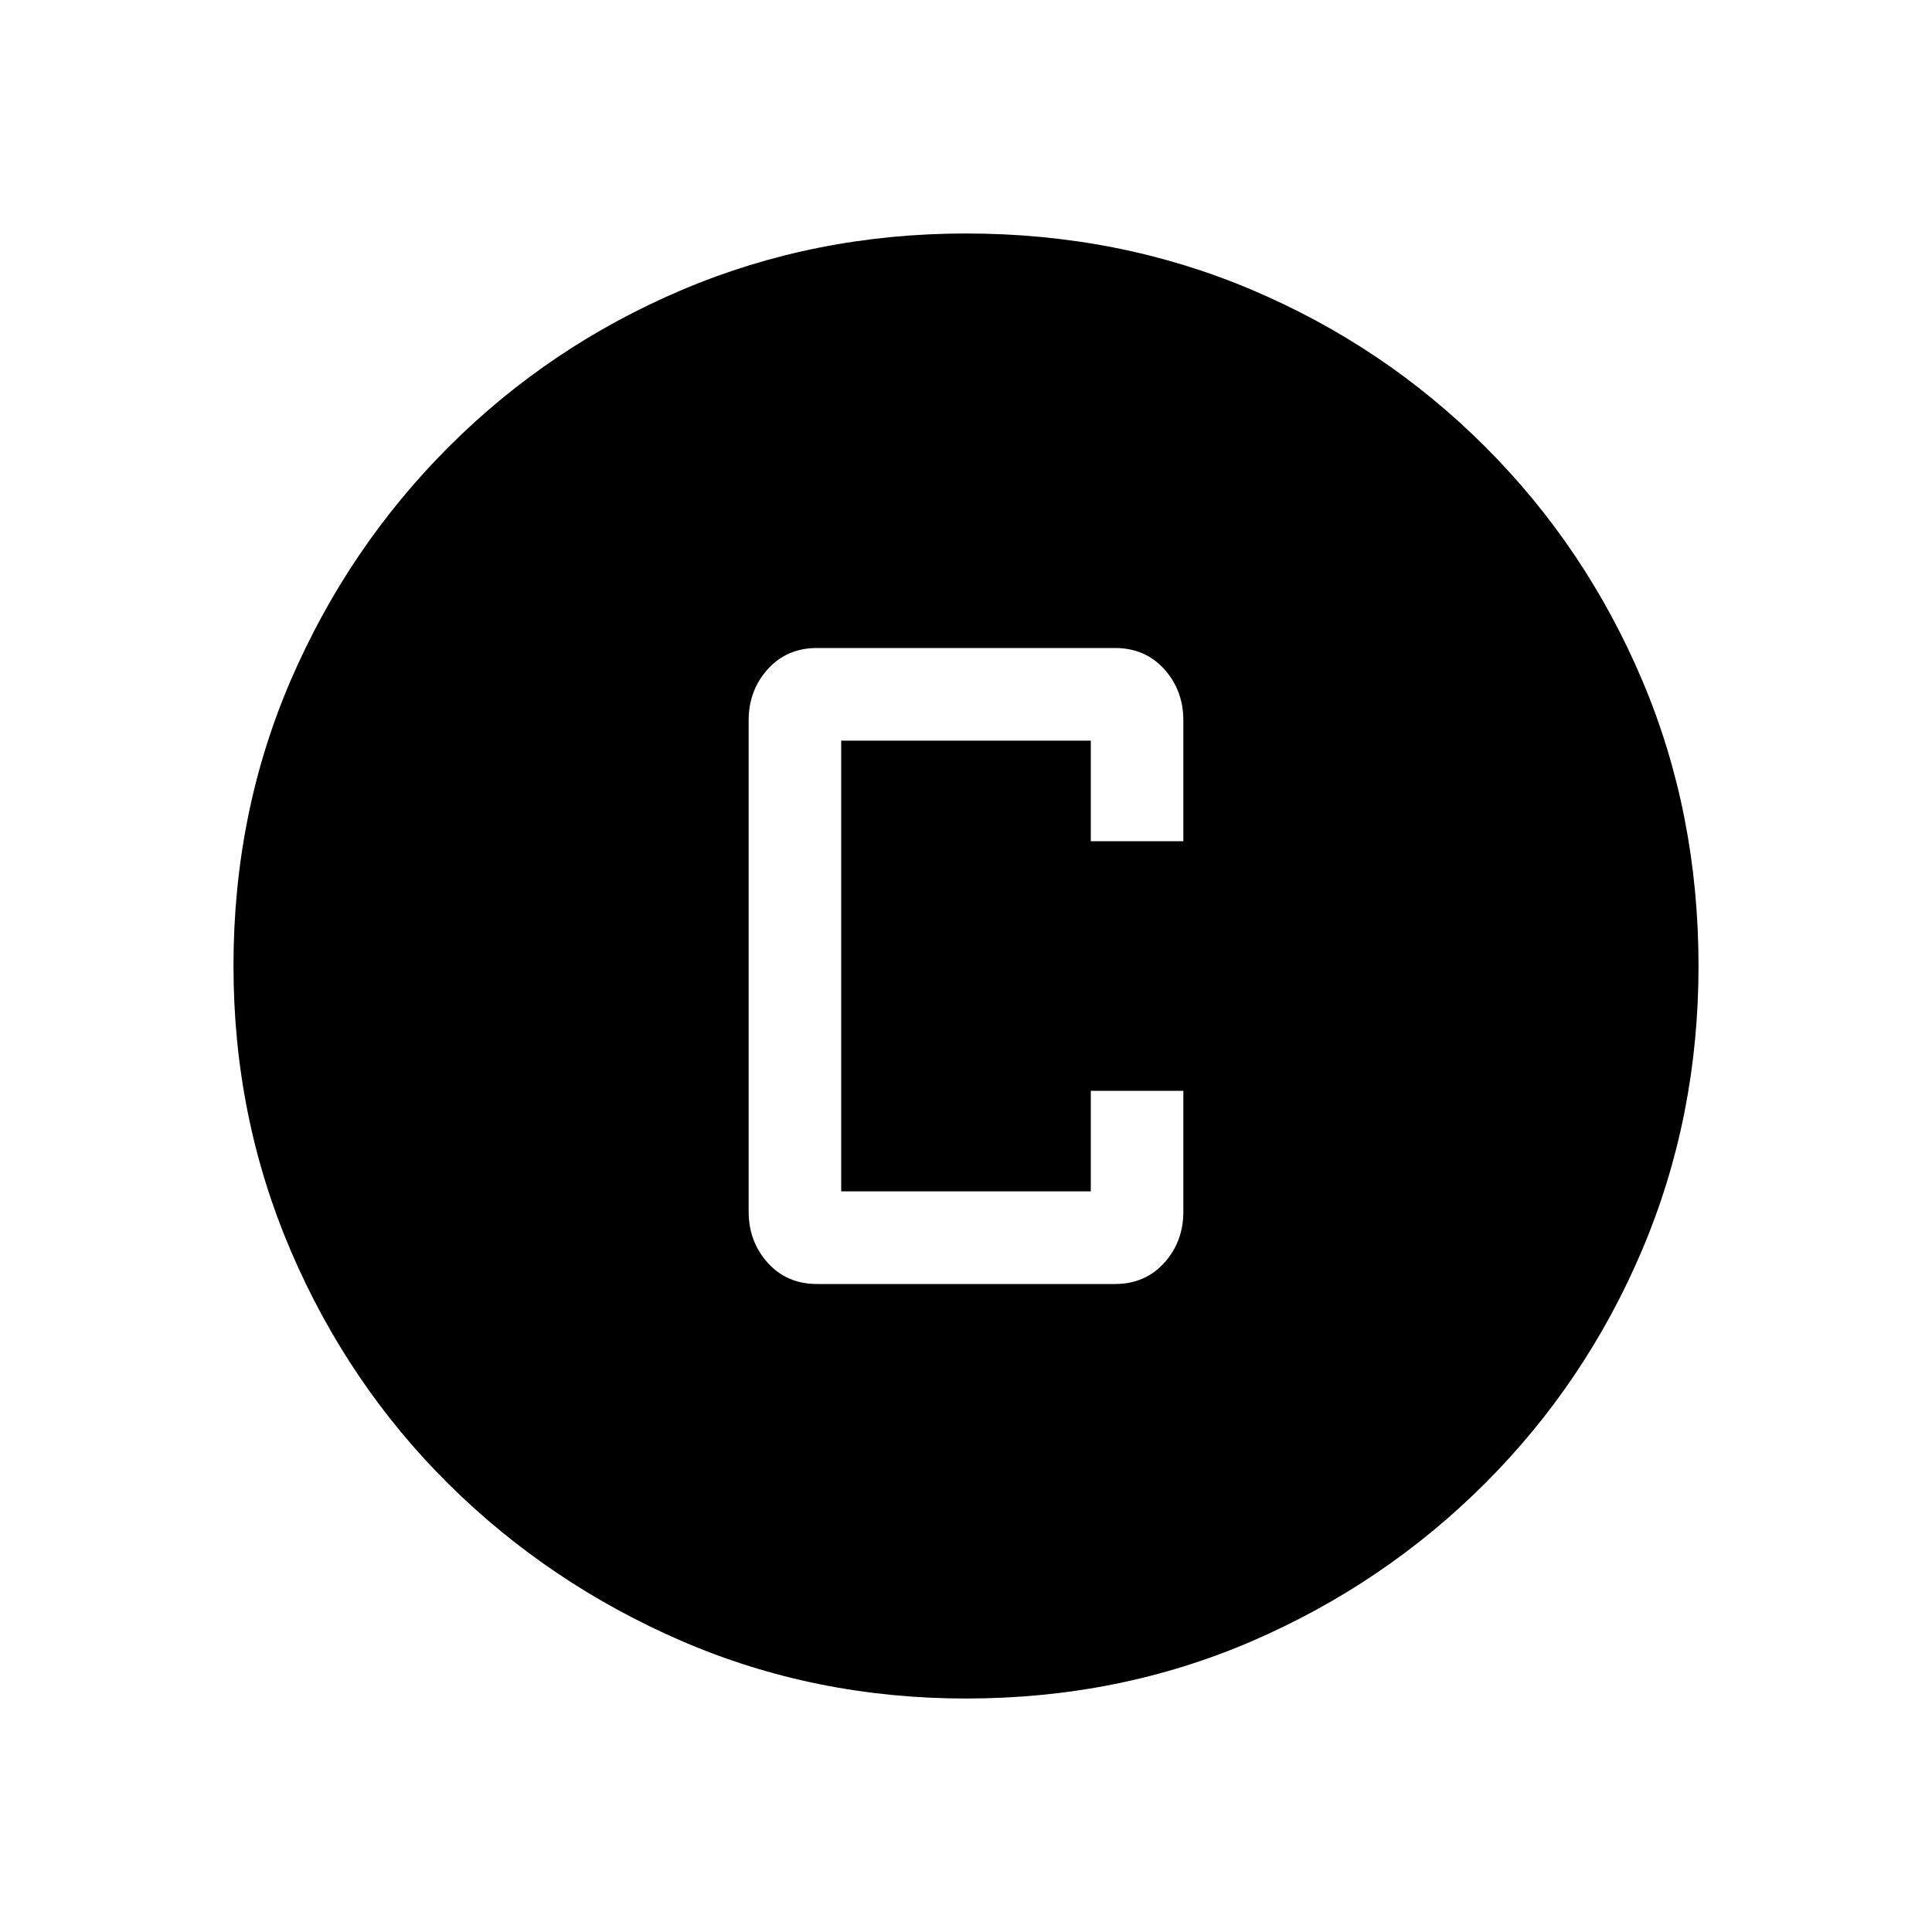 <svg xmlns="http://www.w3.org/2000/svg" height="20" width="20"><path d="M8.458 13.292h3.084q.312 0 .51-.219t.198-.531v-1.25h-.958v1.041H8.708V7.667h2.584v1.041h.958v-1.25q0-.312-.198-.531-.198-.219-.51-.219H8.458q-.312 0-.51.219t-.198.531v5.084q0 .312.198.531.198.219.51.219ZM10 17.583q-1.562 0-2.938-.593-1.374-.594-2.416-1.625-1.042-1.032-1.636-2.417-.593-1.386-.593-2.948 0-1.583.593-2.958.594-1.375 1.636-2.417Q5.688 3.583 7.062 3 8.438 2.417 10 2.417q1.583 0 2.958.583 1.375.583 2.417 1.625Q16.417 5.667 17 7.042q.583 1.375.583 2.958 0 1.562-.583 2.938-.583 1.374-1.625 2.416-1.042 1.042-2.417 1.636-1.375.593-2.958.593Z"/></svg>